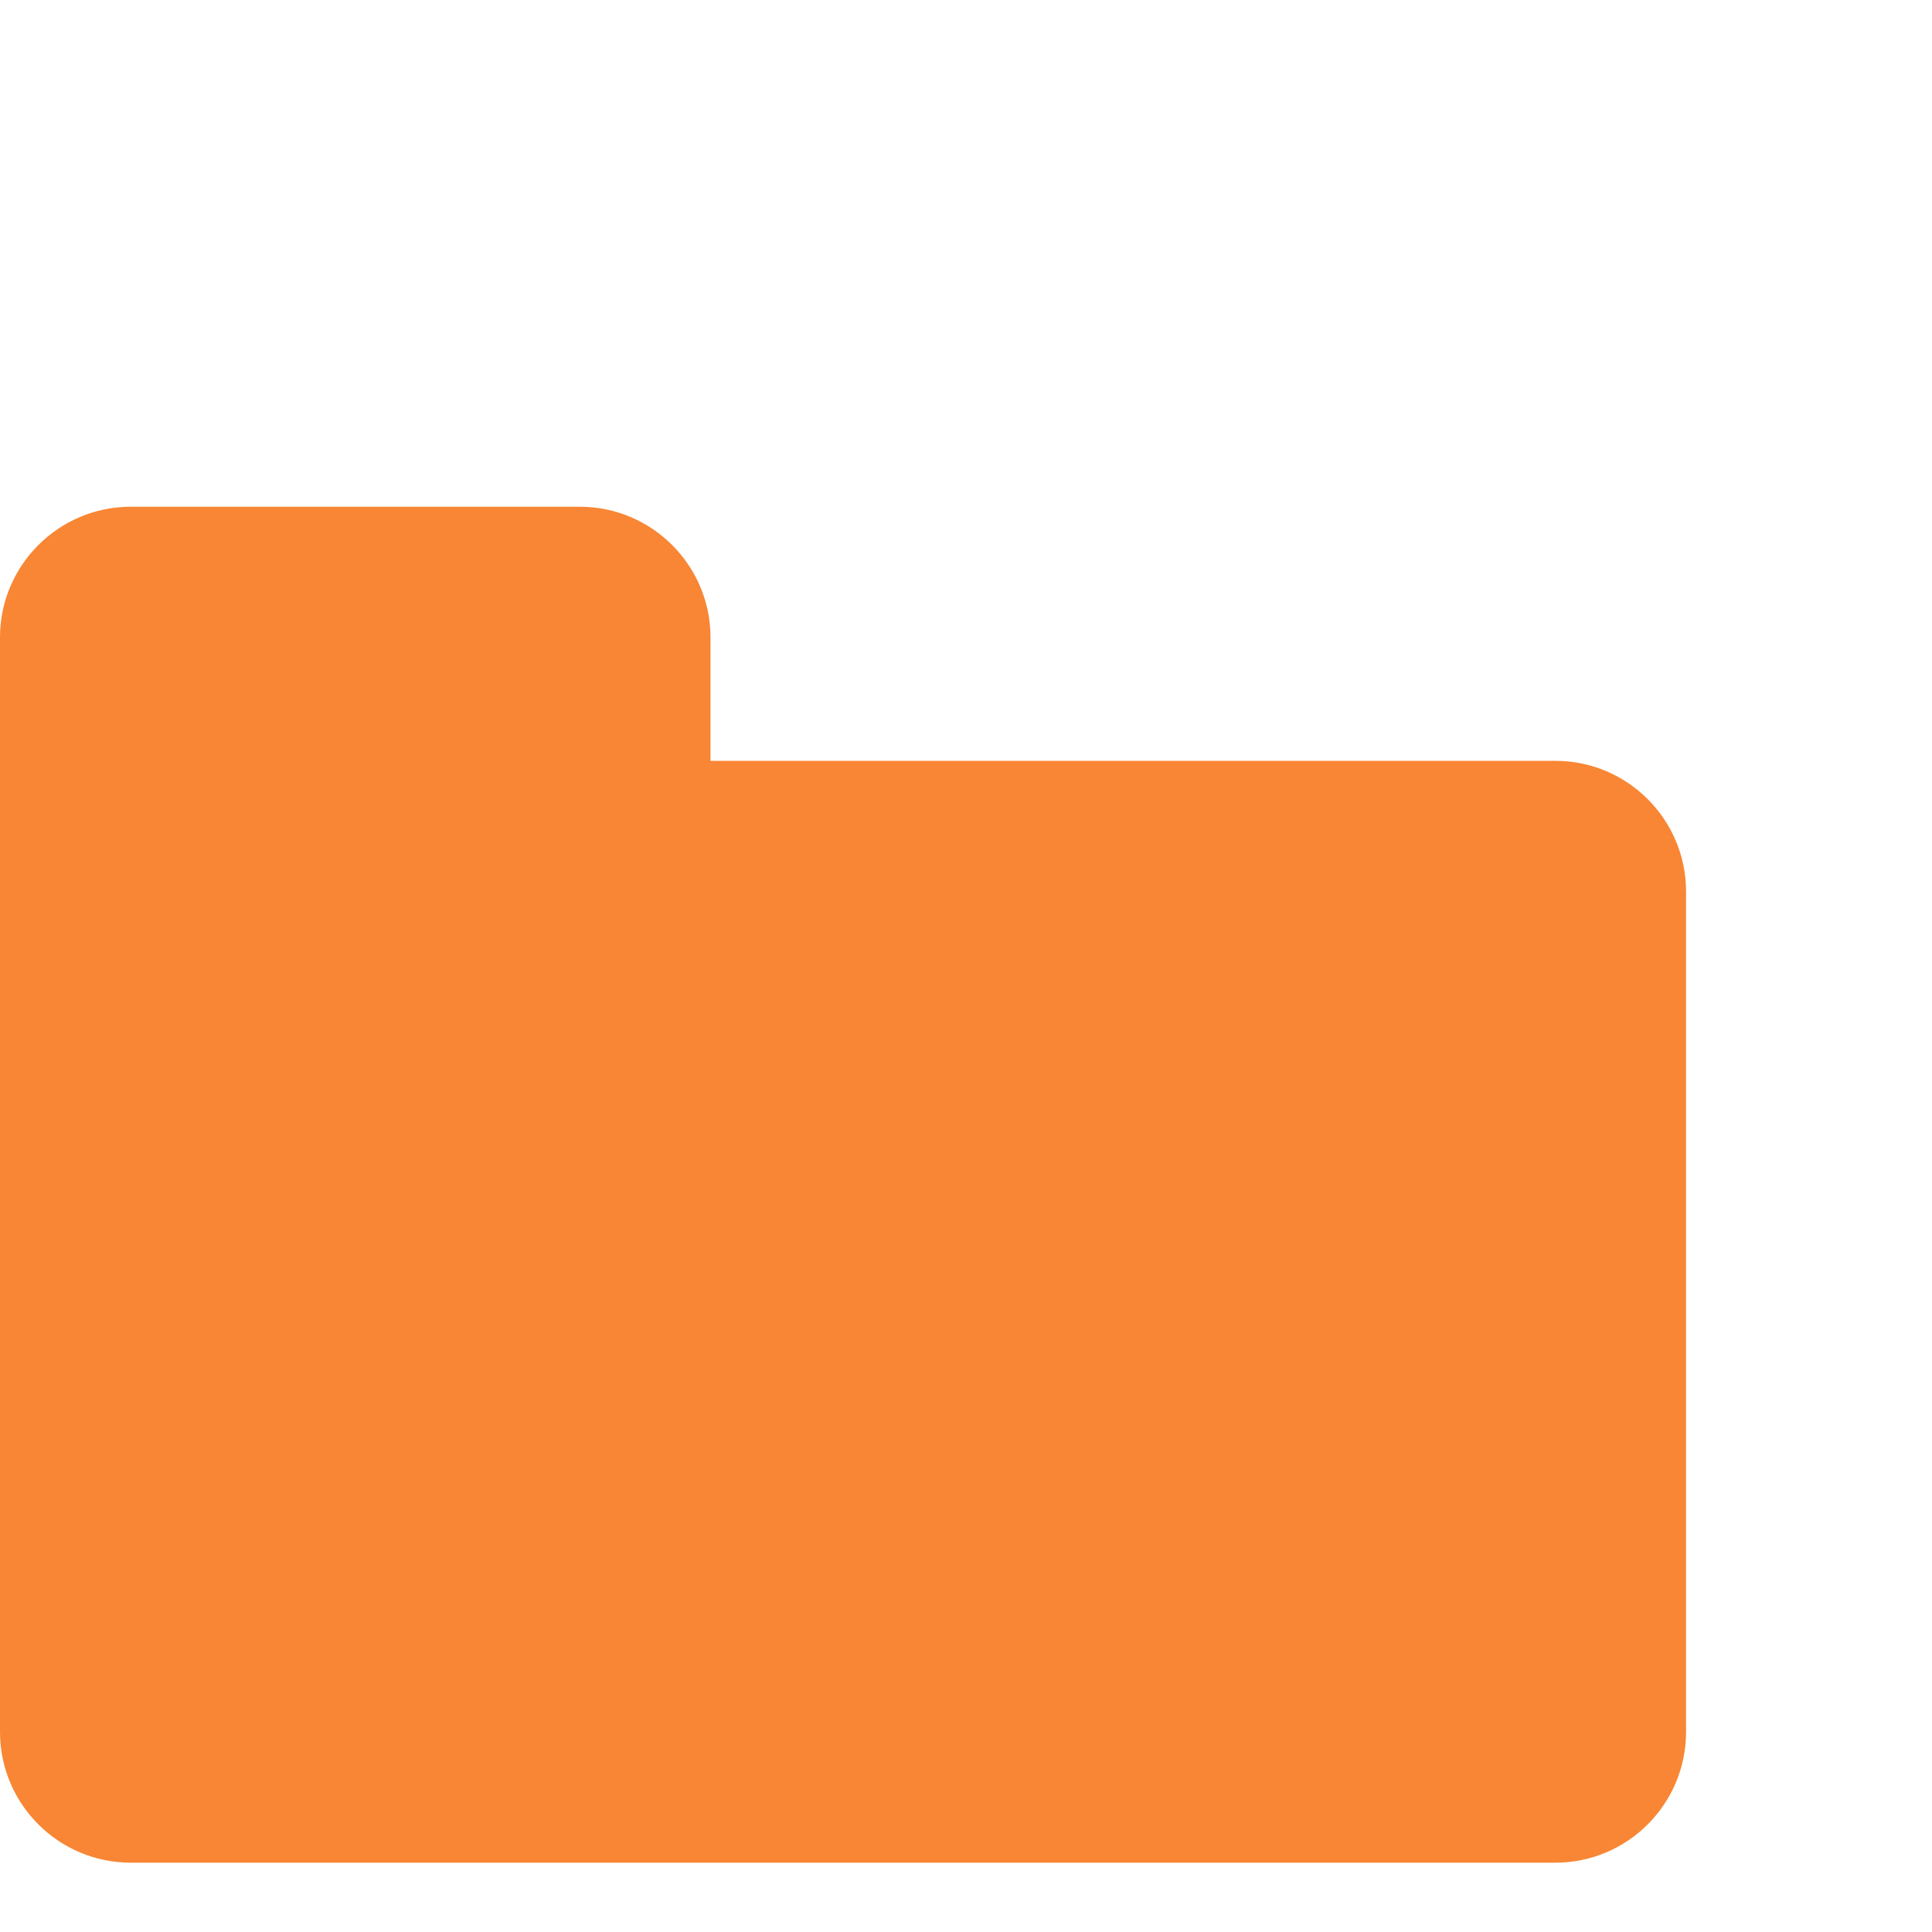 <svg version="1.1" id="Layer_1" xmlns="http://www.w3.org/2000/svg" xmlns:xlink="http://www.w3.org/1999/xlink" x="0px" y="0px"
	viewBox="0 0 458.9 458.9" style="fill:#f88634;">
	<g>
		<g>
			<path d="M369.435,180.717H168.762V151.41c0-17.119-13.927-31.046-31.045-31.046H31.046C13.93,120.365,0,134.289,0,151.41v259.981
				c0,17.116,13.925,31.045,31.046,31.045h338.39c17.119,0,31.046-13.927,31.046-31.045V211.763
				C400.481,194.641,386.554,180.717,369.435,180.717z" />
		</g>
	</g>
</svg>